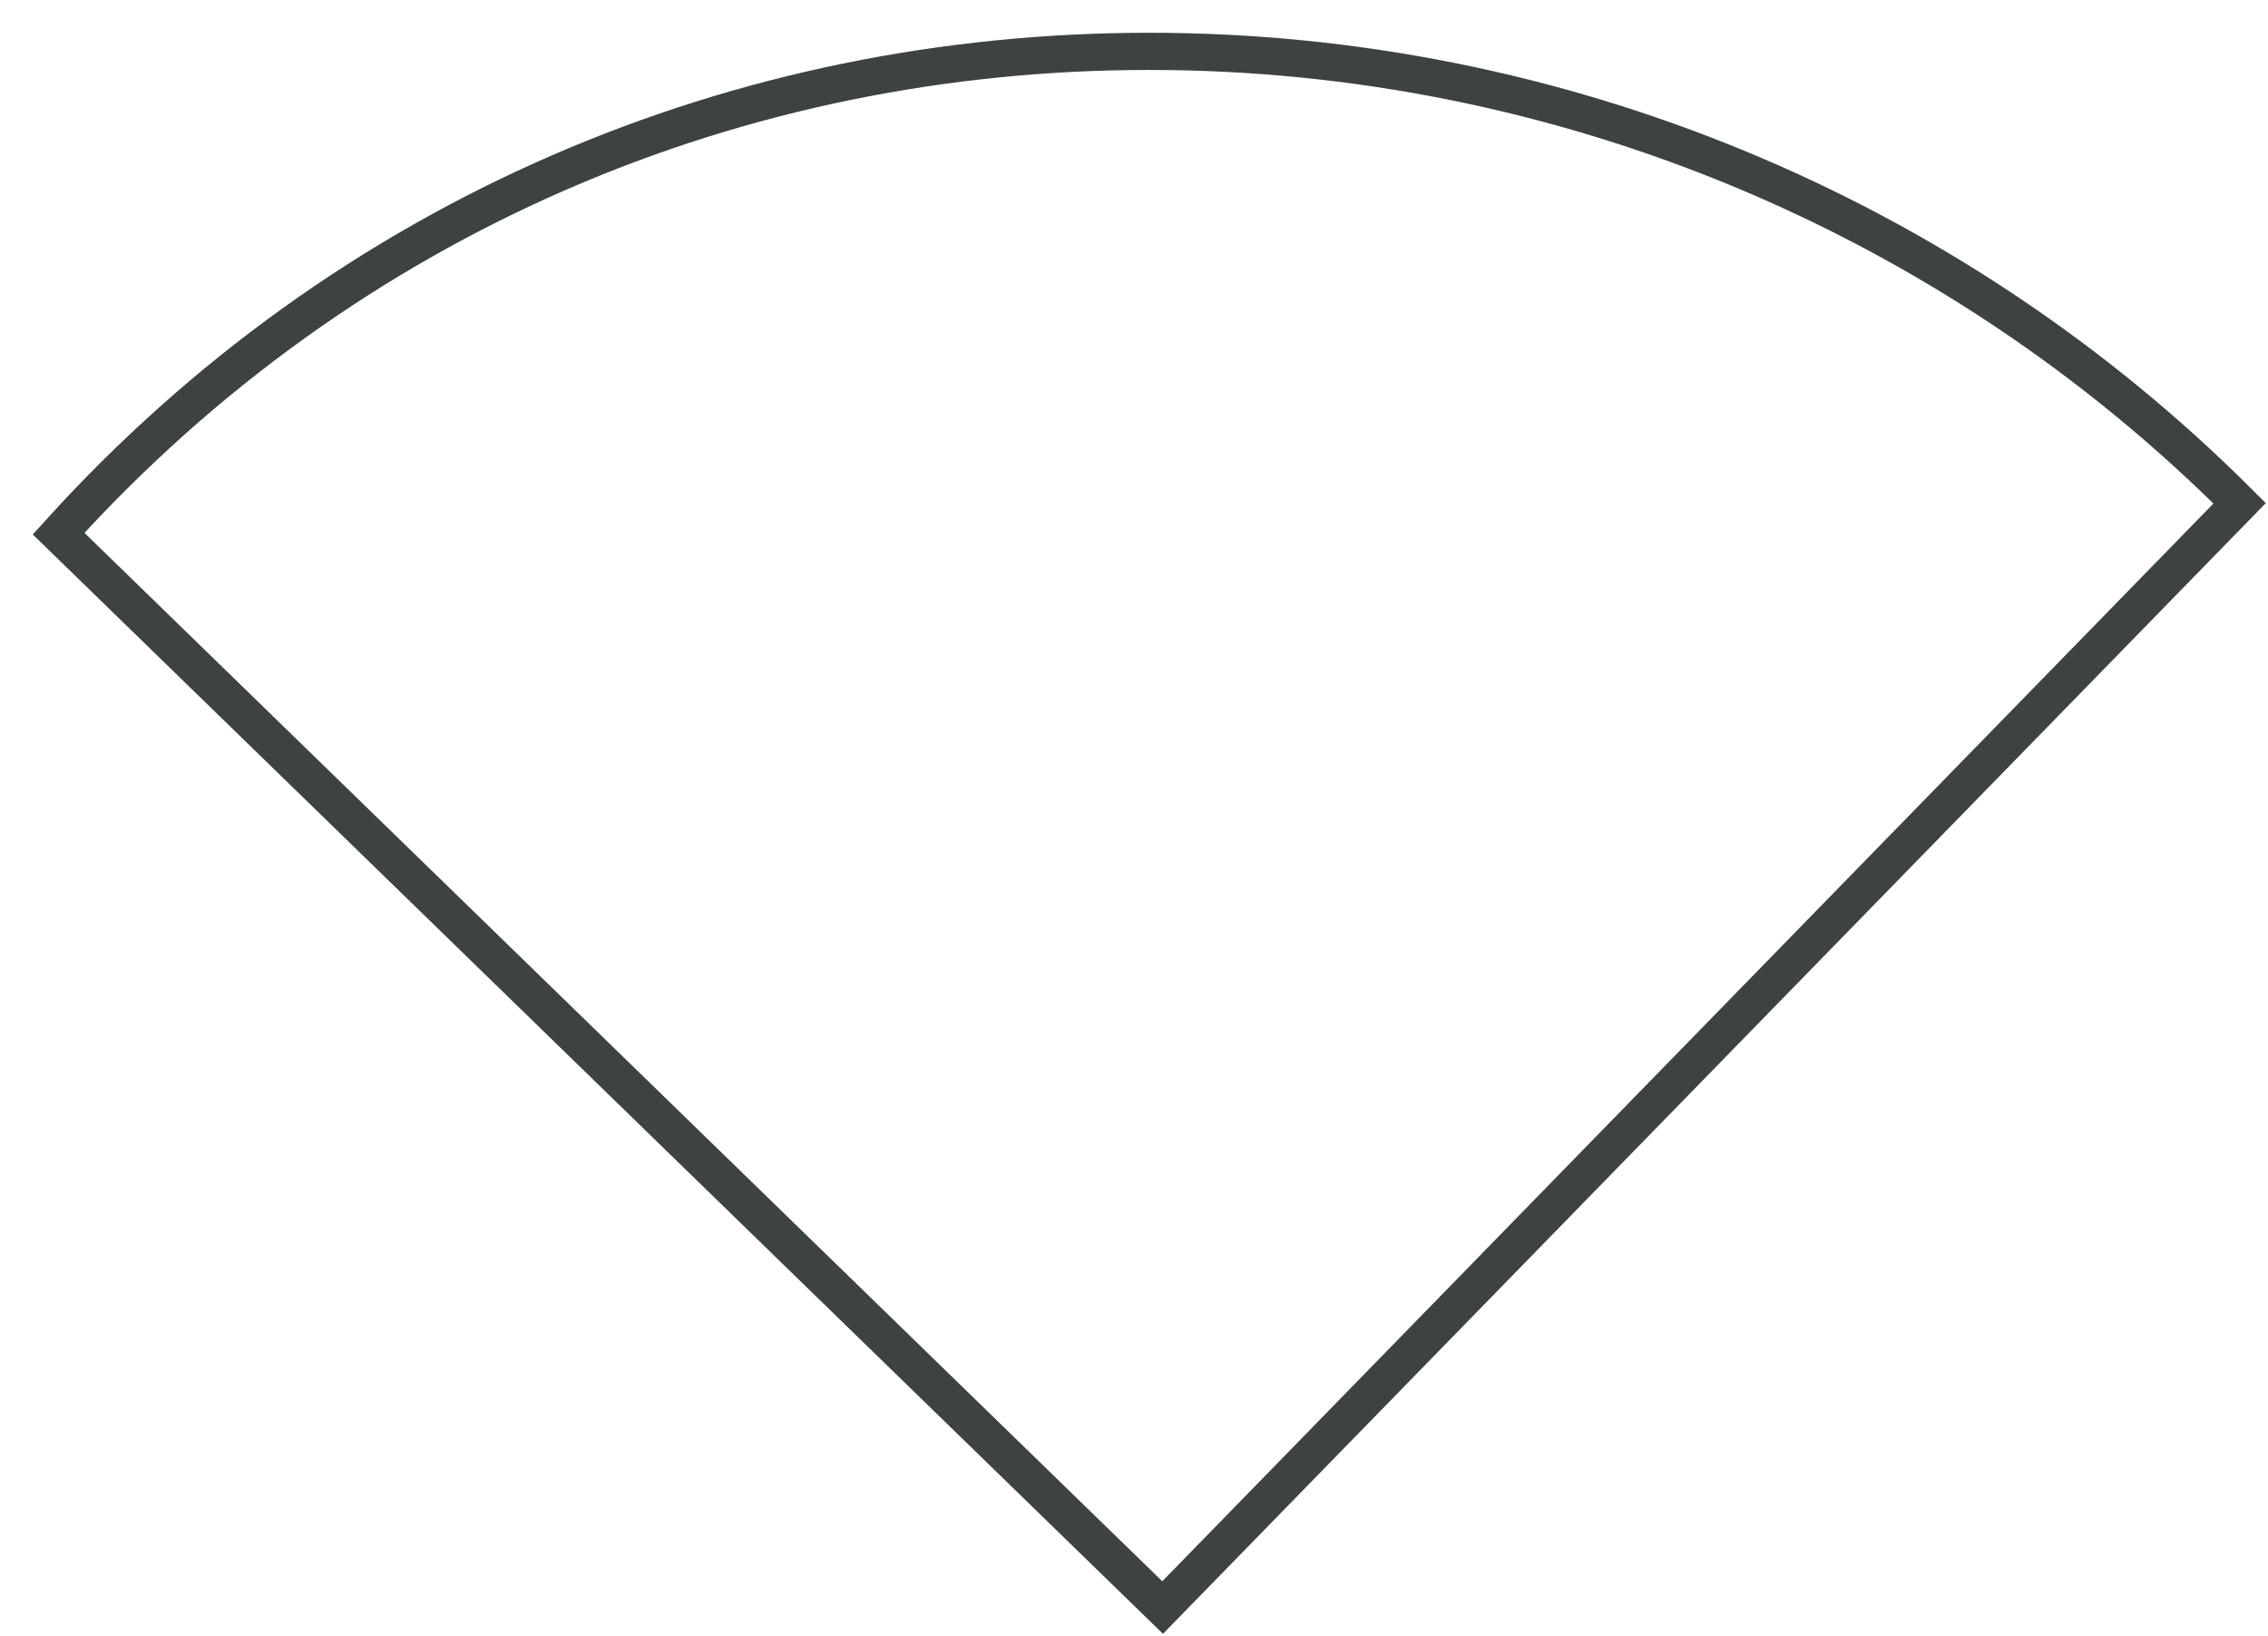 <?xml version="1.0" encoding="UTF-8"?>
<svg width="61px" height="44px" viewBox="0 0 61 44" version="1.1" xmlns="http://www.w3.org/2000/svg" xmlns:xlink="http://www.w3.org/1999/xlink">
    <title>4</title>
    <g id="页面-1" stroke="none" stroke-width="1" fill="none" fill-rule="evenodd">
        <g id="6-基础形状1" transform="translate(-319, -108)" stroke="#3D4242">
            <path d="M349.907,109.381 C360.908,109.381 371.459,113.752 379.237,121.534 L350.27,151.228 L320.576,122.35 C328.354,113.752 338.905,109.381 349.907,109.381 Z" id="4"></path>
        </g>
    </g>
</svg>